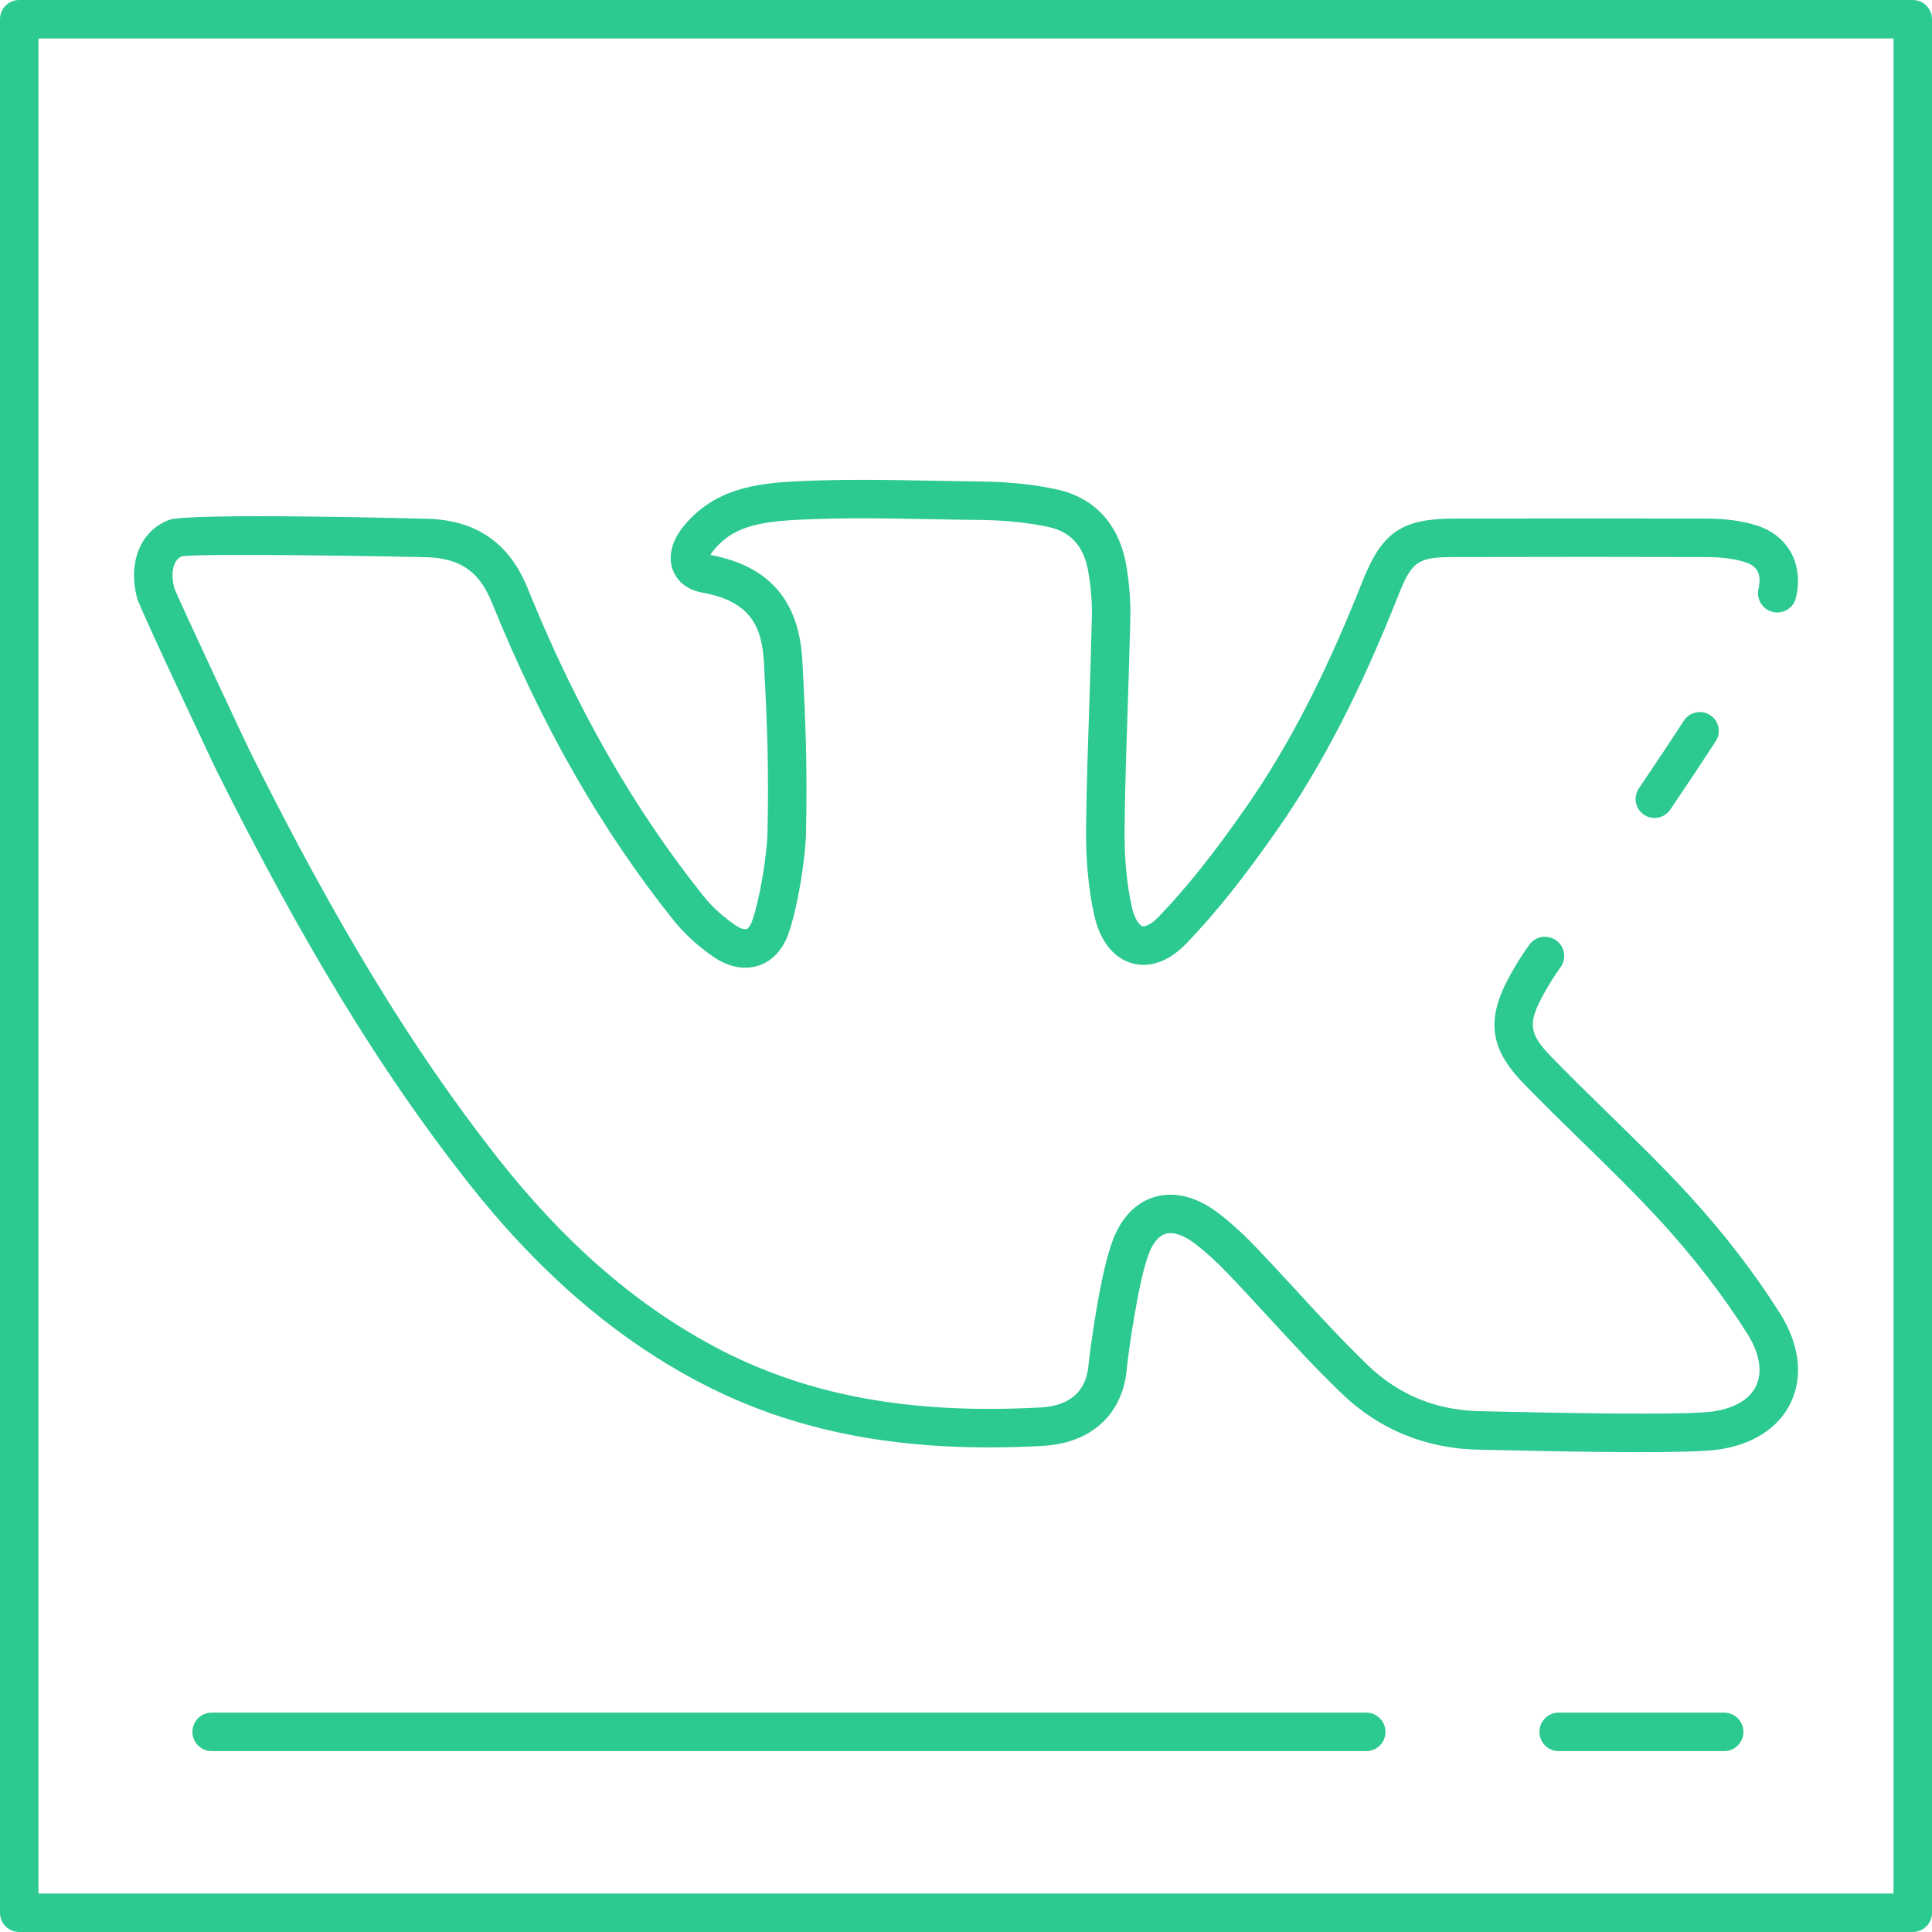 <?xml version="1.0" encoding="iso-8859-1"?>
<!-- Generator: Adobe Illustrator 19.0.0, SVG Export Plug-In . SVG Version: 6.00 Build 0)  -->
<svg version="1.1" id="Layer_1" xmlns="http://www.w3.org/2000/svg" xmlns:xlink="http://www.w3.org/1999/xlink" x="0px" y="0px"
	 viewBox="0 0 502 502" style="enable-background:new 0 0 502 502;" xml:space="preserve" fill="#2CC990">
<g>
	<g>
		<g>
			<path d="M497,0H5C2.238,0,0,2.239,0,5v492c0,2.761,2.238,5,5,5h492c2.762,0,5-2.239,5-5V5C502,2.239,499.762,0,497,0z M492,492
				H10V10h482V492z"/>
			<path d="M56.157,199.998c22.582,45.222,42.596,78.082,64.895,106.545c18.268,23.324,37.785,40.358,59.666,52.079
				c25.406,13.609,54.063,19.031,90.188,17.073c12.871-0.706,21.072-8.429,21.938-20.643c0.161-2.079,2.875-22.28,5.724-29.469
				c0.774-1.949,2.16-4.4,4.364-5.011c1.975-0.548,4.63,0.344,7.479,2.516c2.834,2.154,5.731,4.79,8.855,8.059
				c3.454,3.615,6.914,7.376,10.261,11.013c6.081,6.609,12.37,13.444,18.996,19.822c10.082,9.701,22.469,14.653,36.82,14.717
				c0.353,0.002,1.653,0.032,3.646,0.078c11.622,0.266,25.659,0.541,37.185,0.541c9.187,0,16.78-0.174,20.283-0.671
				c9.117-1.294,15.844-5.701,18.943-12.41c3.169-6.86,2.111-15.065-2.98-23.107c-6.551-10.34-14.369-20.509-23.237-30.228
				c-6.871-7.516-14.239-14.707-21.365-21.661c-4.91-4.79-9.986-9.744-14.812-14.722c-5.761-5.948-6.082-8.676-1.923-16.201
				c1.567-2.812,2.959-5.023,4.378-6.958c1.633-2.227,1.152-5.356-1.075-6.989c-2.225-1.633-5.354-1.153-6.989,1.075
				c-1.67,2.277-3.274,4.819-5.057,8.018c-6.264,11.331-5.32,18.923,3.484,28.014c4.925,5.08,10.051,10.082,15.009,14.92
				c7.026,6.856,14.29,13.946,20.966,21.248c8.473,9.286,15.934,18.988,22.173,28.835c3.213,5.073,4.047,9.89,2.351,13.563
				c-1.626,3.522-5.629,5.902-11.265,6.702c-5.31,0.748-24.097,0.758-55.841,0.031c-2.097-0.048-3.464-0.079-3.833-0.08
				c-11.692-0.052-21.761-4.064-29.928-11.922c-6.407-6.168-12.592-12.888-18.571-19.388c-3.378-3.671-6.871-7.466-10.39-11.15
				c-3.494-3.655-6.776-6.636-10.029-9.108c-5.389-4.108-11.145-5.598-16.208-4.195c-3.399,0.942-8.064,3.607-10.987,10.958
				c-3.557,8.981-6.3,31.057-6.402,32.435c-0.506,7.125-4.715,10.954-12.51,11.381c-34.211,1.859-61.198-3.195-84.921-15.903
				c-20.634-11.053-39.12-27.221-56.516-49.43c-21.867-27.913-41.55-60.249-63.82-104.848c-1.102-2.205-18.453-39.186-19.852-42.82
				c-0.771-3.047-0.688-6.884,1.956-8.164c6.392-0.863,60.127,0.108,64.265,0.263c8.399,0.453,13.137,3.871,16.351,11.796
				c12.958,31.994,28.378,58.967,47.137,82.453c2.765,3.477,6.38,6.791,10.452,9.583c3.87,2.652,8.007,3.461,11.652,2.275
				c3.536-1.149,6.301-4.084,7.78-8.251c2.438-6.804,4.468-19.765,4.588-26.369c0.329-16.813-0.044-27.788-0.95-44.633
				c-0.85-15.645-8.671-24.63-23.903-27.461c0.139-0.251,0.332-0.552,0.599-0.894c4.847-6.194,11.342-7.666,21.636-8.215
				c11.595-0.627,23.504-0.404,35.022-0.188c4.117,0.077,8.234,0.154,12.353,0.195c6.899,0.062,12.896,0.669,18.338,1.857
				c5.793,1.261,9.152,5.088,10.266,11.707c0.689,4.066,0.995,8.029,0.906,11.782c-0.168,7.453-0.42,15.042-0.662,22.382
				c-0.351,10.566-0.712,21.492-0.837,32.263c-0.097,8.242,0.602,15.829,2.079,22.555c2.024,9.16,7.039,11.858,9.85,12.65
				c2.691,0.758,8.106,1.102,14.122-5.136c7.563-7.852,14.876-17.006,23.715-29.681c11.52-16.523,21.479-35.818,31.341-60.718
				c3.558-8.963,5.053-9.992,14.542-10.013c25.293-0.061,46.092-0.061,65.455,0c4.062,0.017,7.36,0.446,10.074,1.307
				c2.226,0.711,4.639,2.148,3.54,6.999c-0.61,2.693,1.078,5.372,3.771,5.982c2.692,0.608,5.372-1.078,5.981-3.771
				c1.985-8.759-2.038-16.113-10.258-18.738c-3.702-1.175-7.976-1.757-13.072-1.778c-19.386-0.062-40.204-0.062-65.514,0
				c-13.62,0.03-18.738,3.539-23.815,16.327c-9.571,24.166-19.183,42.814-30.248,58.685c-8.525,12.226-15.531,21.004-22.713,28.461
				c-2.176,2.256-3.668,2.599-4.207,2.45c-0.61-0.172-1.981-1.476-2.798-5.176c-1.313-5.978-1.933-12.803-1.845-20.287
				c0.123-10.663,0.483-21.535,0.831-32.049c0.244-7.365,0.496-14.981,0.666-22.481c0.102-4.387-0.249-8.991-1.044-13.679
				c-1.792-10.641-8.184-17.677-17.997-19.811c-6.117-1.336-12.783-2.018-20.372-2.086c-4.085-0.041-8.173-0.117-12.261-0.194
				c-11.696-0.218-23.792-0.445-35.746,0.201c-9.873,0.527-21.07,1.935-28.976,12.04c-2.846,3.64-3.742,7.656-2.46,11.019
				c0.678,1.78,2.581,4.904,7.695,5.827c12.548,2.259,15.456,8.915,15.961,18.209c0.893,16.594,1.26,27.396,0.938,43.905
				c-0.104,5.695-1.972,17.512-4.009,23.199c-0.481,1.357-1.066,1.975-1.453,2.101c-0.448,0.146-1.476-0.033-2.905-1.013
				c-3.263-2.237-6.126-4.852-8.287-7.569c-18.154-22.728-33.098-48.888-45.689-79.976c-4.653-11.47-12.856-17.366-25.093-18.026
				c-0.596-0.031-63.052-1.701-68.135,0.281c-7.389,2.874-10.698,11.045-8.23,20.349C36.353,158.135,55.972,199.628,56.157,199.998z
				"/>
			<path d="M437.546,187.245c-3.473,5.323-7.304,11.084-11.714,17.612c-1.523,2.253-0.931,5.314,1.323,6.836
				c0.901,0.609,1.931,0.88,2.941,0.841c1.514-0.058,2.981-0.813,3.895-2.164c4.441-6.572,8.301-12.377,11.803-17.745
				c1.485-2.278,0.843-5.329-1.434-6.814C442.083,184.325,439.032,184.967,437.546,187.245z"/>
			<path d="M448,445h-43c-2.762,0-5,2.239-5,5s2.238,5,5,5h43c2.762,0,5-2.239,5-5S450.762,445,448,445z"/>
			<path d="M355,445H55c-2.762,0-5,2.239-5,5s2.238,5,5,5h300c2.762,0,5-2.239,5-5S357.762,445,355,445z"/>
		</g>
	</g>
</g>
<g>
</g>
<g>
</g>
<g>
</g>
<g>
</g>
<g>
</g>
<g>
</g>
<g>
</g>
<g>
</g>
<g>
</g>
<g>
</g>
<g>
</g>
<g>
</g>
<g>
</g>
<g>
</g>
<g>
</g>
</svg>
